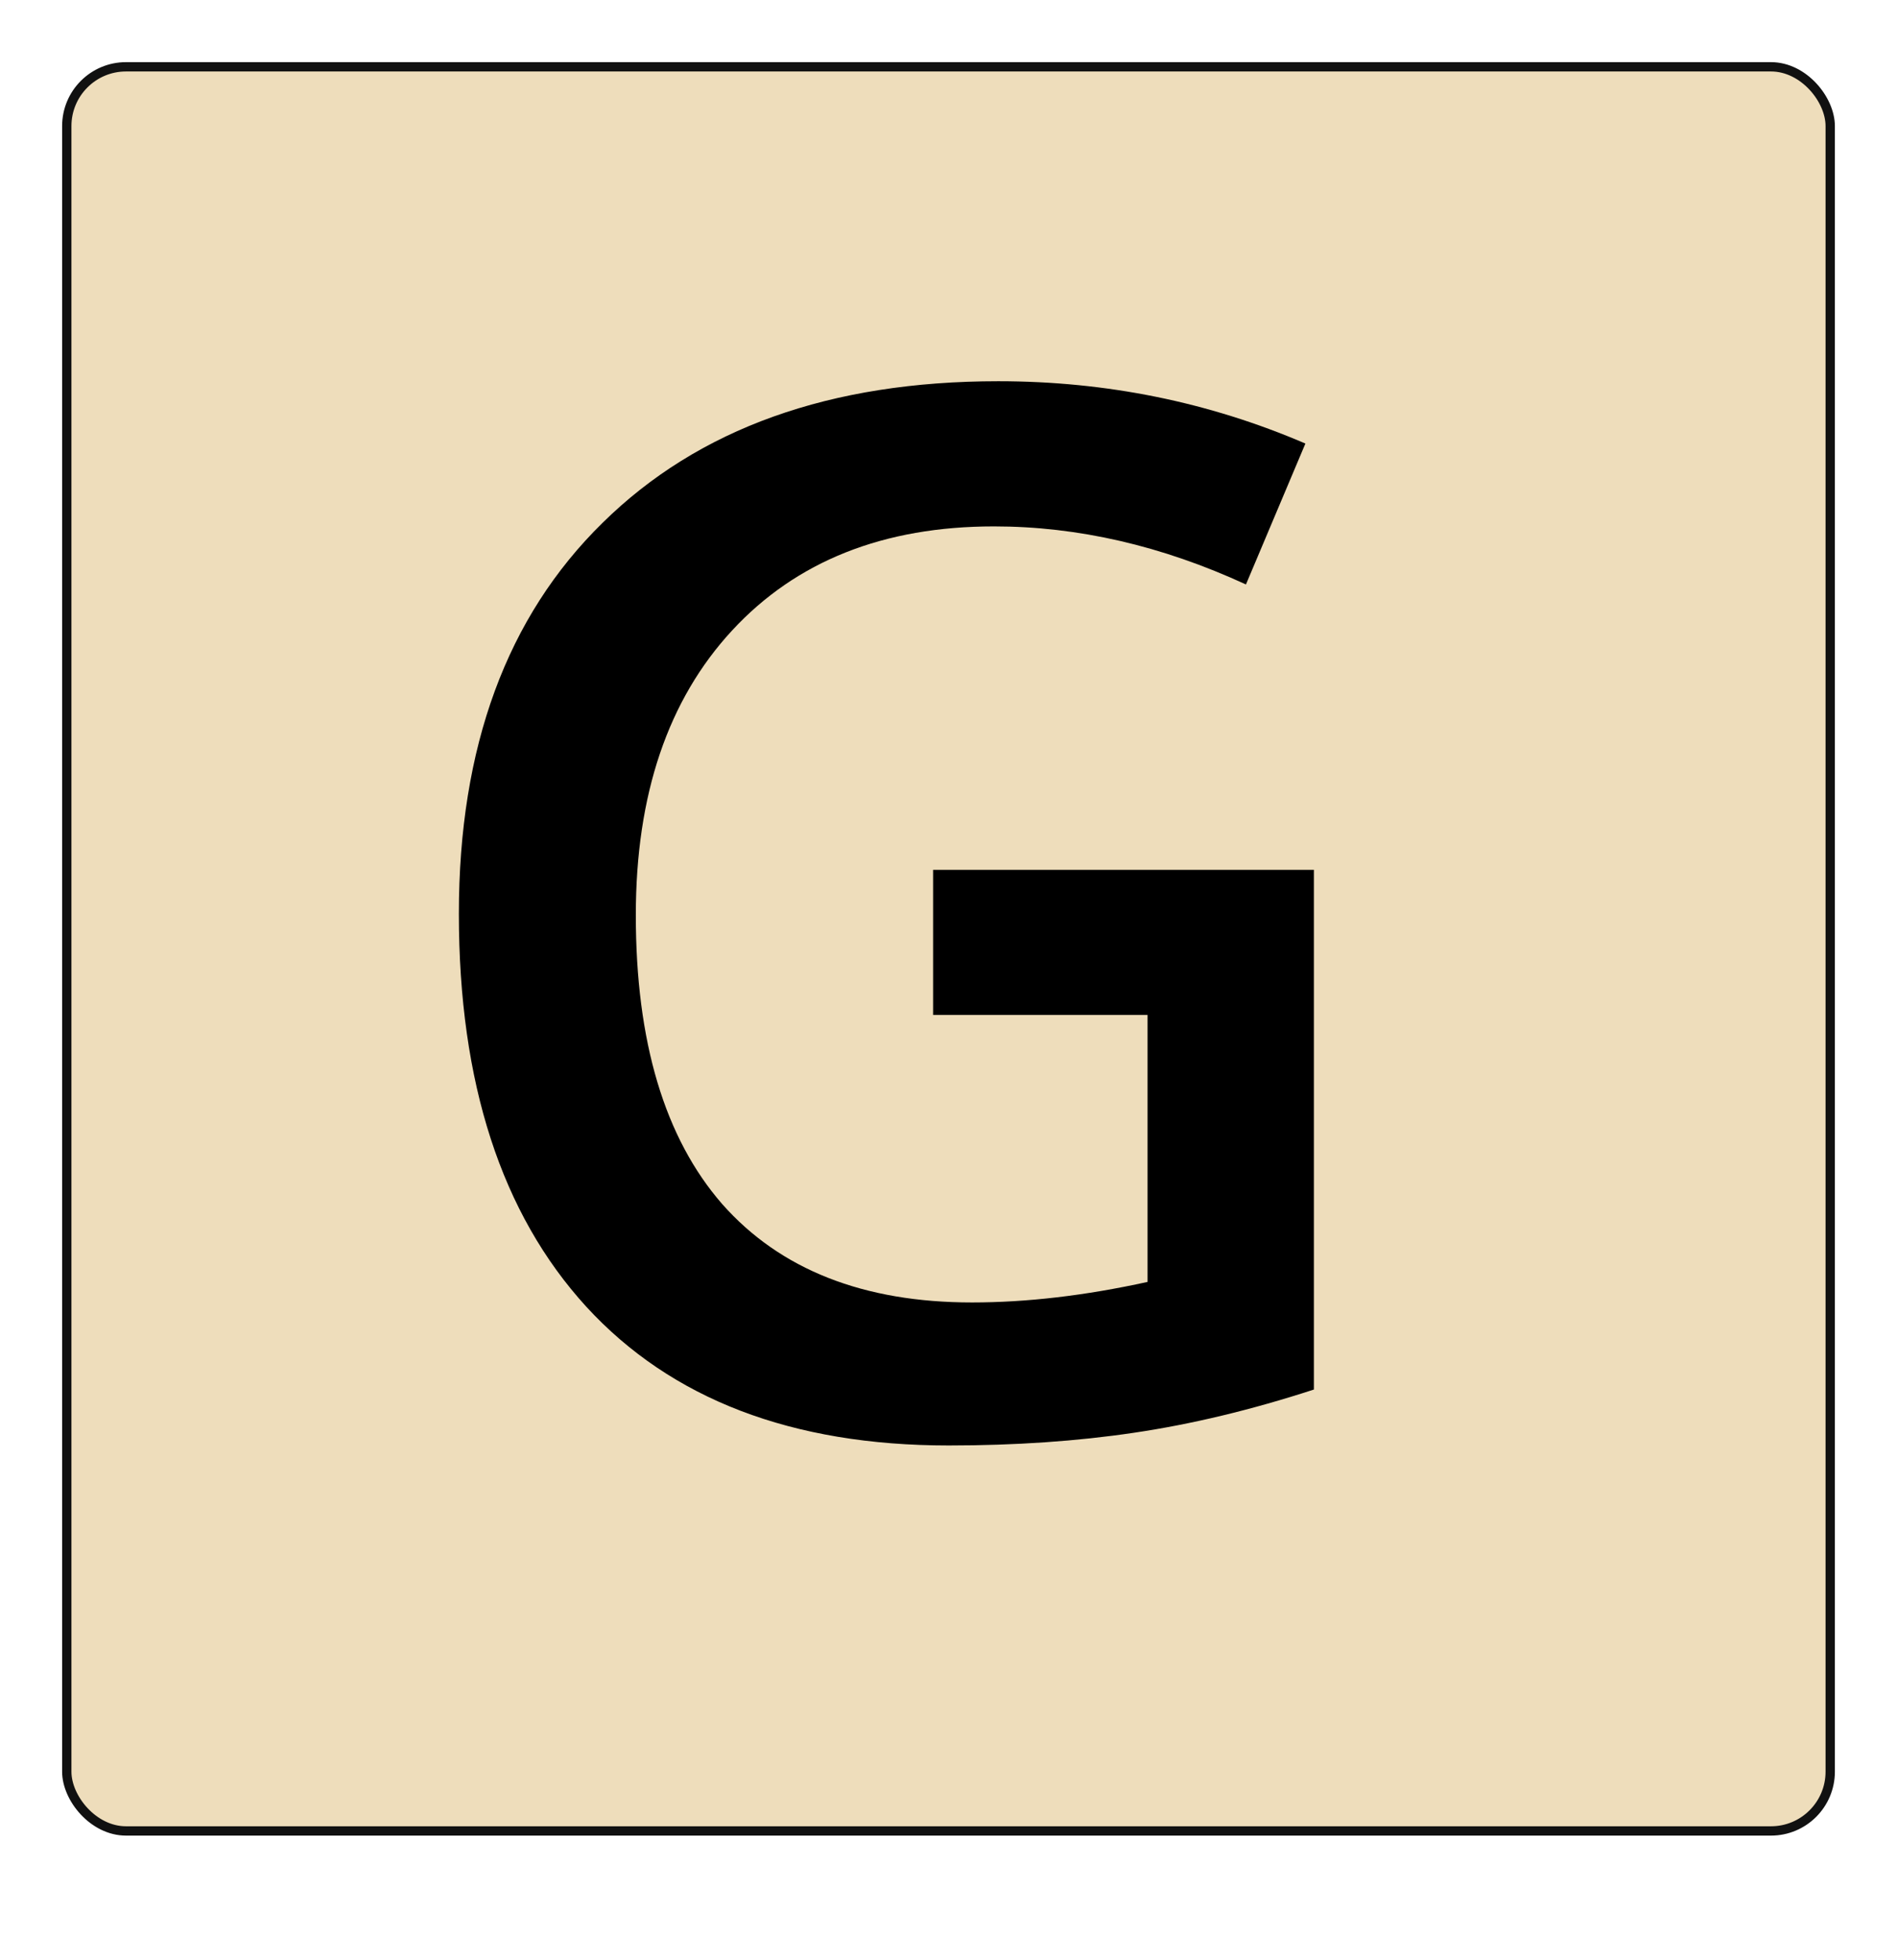 <?xml version="1.0" encoding="UTF-8" standalone="no"?>
<svg
   width="305.353"
   height="315.353"
   viewBox="0 0 305.353 315.353"
   version="1.1"
   id="svg2216"
   inkscape:version="1.2.2 (b0a8486541, 2022-12-01)"
   sodipodi:docname="g.svg"
   xmlns:inkscape="http://www.inkscape.org/namespaces/inkscape"
   xmlns:sodipodi="http://sodipodi.sourceforge.net/DTD/sodipodi-0.dtd"
   xmlns="http://www.w3.org/2000/svg"
   xmlns:svg="http://www.w3.org/2000/svg"
   xmlns:rdf="http://www.w3.org/1999/02/22-rdf-syntax-ns#"
   xmlns:cc="http://creativecommons.org/ns#"
   xmlns:dc="http://purl.org/dc/elements/1.1/">
  <defs
     id="defs2210" />
  <sodipodi:namedview
     id="base"
     pagecolor="#ffffff"
     bordercolor="#666666"
     borderopacity="1.0"
     inkscape:pageopacity="0.0"
     inkscape:pageshadow="2"
     inkscape:zoom="0.98994951"
     inkscape:cx="301.02545"
     inkscape:cy="172.23101"
     inkscape:document-units="px"
     inkscape:current-layer="layer1"
     showgrid="false"
     units="px"
     inkscape:window-width="1920"
     inkscape:window-height="1026"
     inkscape:window-x="0"
     inkscape:window-y="0"
     inkscape:window-maximized="1"
     fit-margin-top="10"
     fit-margin-left="10"
     fit-margin-bottom="20"
     fit-margin-right="10"
     inkscape:showpageshadow="false"
     inkscape:document-rotation="0"
     lock-margins="false"
     inkscape:pagecheckerboard="0"
     inkscape:deskcolor="#d1d1d1" />
  <g
     inkscape:label="Layer 1"
     inkscape:groupmode="layer"
     id="layer1"
     transform="translate(90.792,-23.03)">
    <rect
       ry="9.533"
       rx="9.533"
       y="33.78"
       x="-80.042"
       height="283.853"
       width="283.853"
       id="rect842"
       style="fill:#eeddbb;fill-opacity:1;stroke:#111111;stroke-width:1.5;stroke-linecap:round;stroke-linejoin:round;stroke-miterlimit:4;stroke-dasharray:none;stroke-dashoffset:0;stroke-opacity:1;paint-order:stroke fill markers" />
    <g
       transform="translate(-10,-6)"
       id="text828"
       style="font-style:normal;font-variant:normal;font-weight:bold;font-stretch:normal;font-size:76.533px;line-height:1.25;font-family:'Open Sans';-inkscape-font-specification:'Open Sans, Bold';font-variant-ligatures:normal;font-variant-caps:normal;font-variant-numeric:normal;font-feature-settings:normal;text-align:start;letter-spacing:0px;word-spacing:0px;writing-mode:lr-tb;text-anchor:start;fill:#000000;fill-opacity:1;stroke:none"
       aria-label="G">
      <path
         inkscape:connector-curvature="0"
         id="path817"
         style="font-style:normal;font-variant:normal;font-weight:600;font-stretch:normal;font-size:233.333px;font-family:'Open Sans';-inkscape-font-specification:'Open Sans Semi-Bold'"
         d="m 69.404,168.984 h 61.296 v 83.626 q -15.039,4.899 -28.939,6.95 -13.786,2.051 -29.85,2.051 -37.826,0 -58.333,-22.331 -20.508,-22.445 -20.508,-63.232 0,-40.218 23.128,-62.891 23.128,-22.786 63.688,-22.786 26.09,0 49.447,10.026 l -9.57,22.673 q -20.28,-9.342 -40.56,-9.342 -26.66,0 -42.155,16.748 -15.495,16.748 -15.495,45.801 0,30.534 13.9,46.484 14.014,15.837 40.218,15.837 13.216,0 28.255,-3.304 V 192.341 H 69.404 Z" />
    </g>
    <g
       id="text836"
       style="font-style:normal;font-variant:normal;font-weight:bold;font-stretch:normal;font-size:68.368px;line-height:1.25;font-family:'Open Sans';-inkscape-font-specification:'Open Sans, Bold';font-variant-ligatures:normal;font-variant-caps:normal;font-variant-numeric:normal;font-feature-settings:normal;text-align:start;letter-spacing:0px;word-spacing:0px;writing-mode:lr-tb;text-anchor:start;fill:#000000;fill-opacity:1;stroke:none;stroke-width:0.893"
       transform="matrix(1.119,0,0,0.893,-16,-6)"
       aria-label="2">
      <path
         inkscape:connector-curvature="0"
         id="path820"
         style="font-style:normal;font-variant:normal;font-weight:600;font-stretch:normal;font-family:'Open Sans';-inkscape-font-specification:'Open Sans Semi-Bold';stroke-width:0.893"
         d="M 170.965,332.896 H 137.882 v -5.942 l 12.585,-12.652 q 5.575,-5.708 7.378,-8.079 1.836,-2.404 2.671,-4.507 0.835,-2.103 0.835,-4.507 0,-3.305 -2.003,-5.208 -1.97,-1.903 -5.475,-1.903 -2.804,0 -5.441,1.035 -2.604,1.035 -6.042,3.739 l -4.24,-5.174 q 4.073,-3.438 7.912,-4.874 3.839,-1.435 8.179,-1.435 6.81,0 10.916,3.572 4.106,3.539 4.106,9.547 0,3.305 -1.202,6.276 -1.168,2.971 -3.639,6.142 -2.437,3.138 -8.145,8.513 l -8.479,8.212 v 0.334 h 23.168 z" />
    </g>
    <rect
       style="fill:#eeddbb;fill-opacity:1"
       id="rect1207"
       width="52.527"
       height="62.629"
       x="135.468"
       y="241.214" />
  </g>
</svg>

